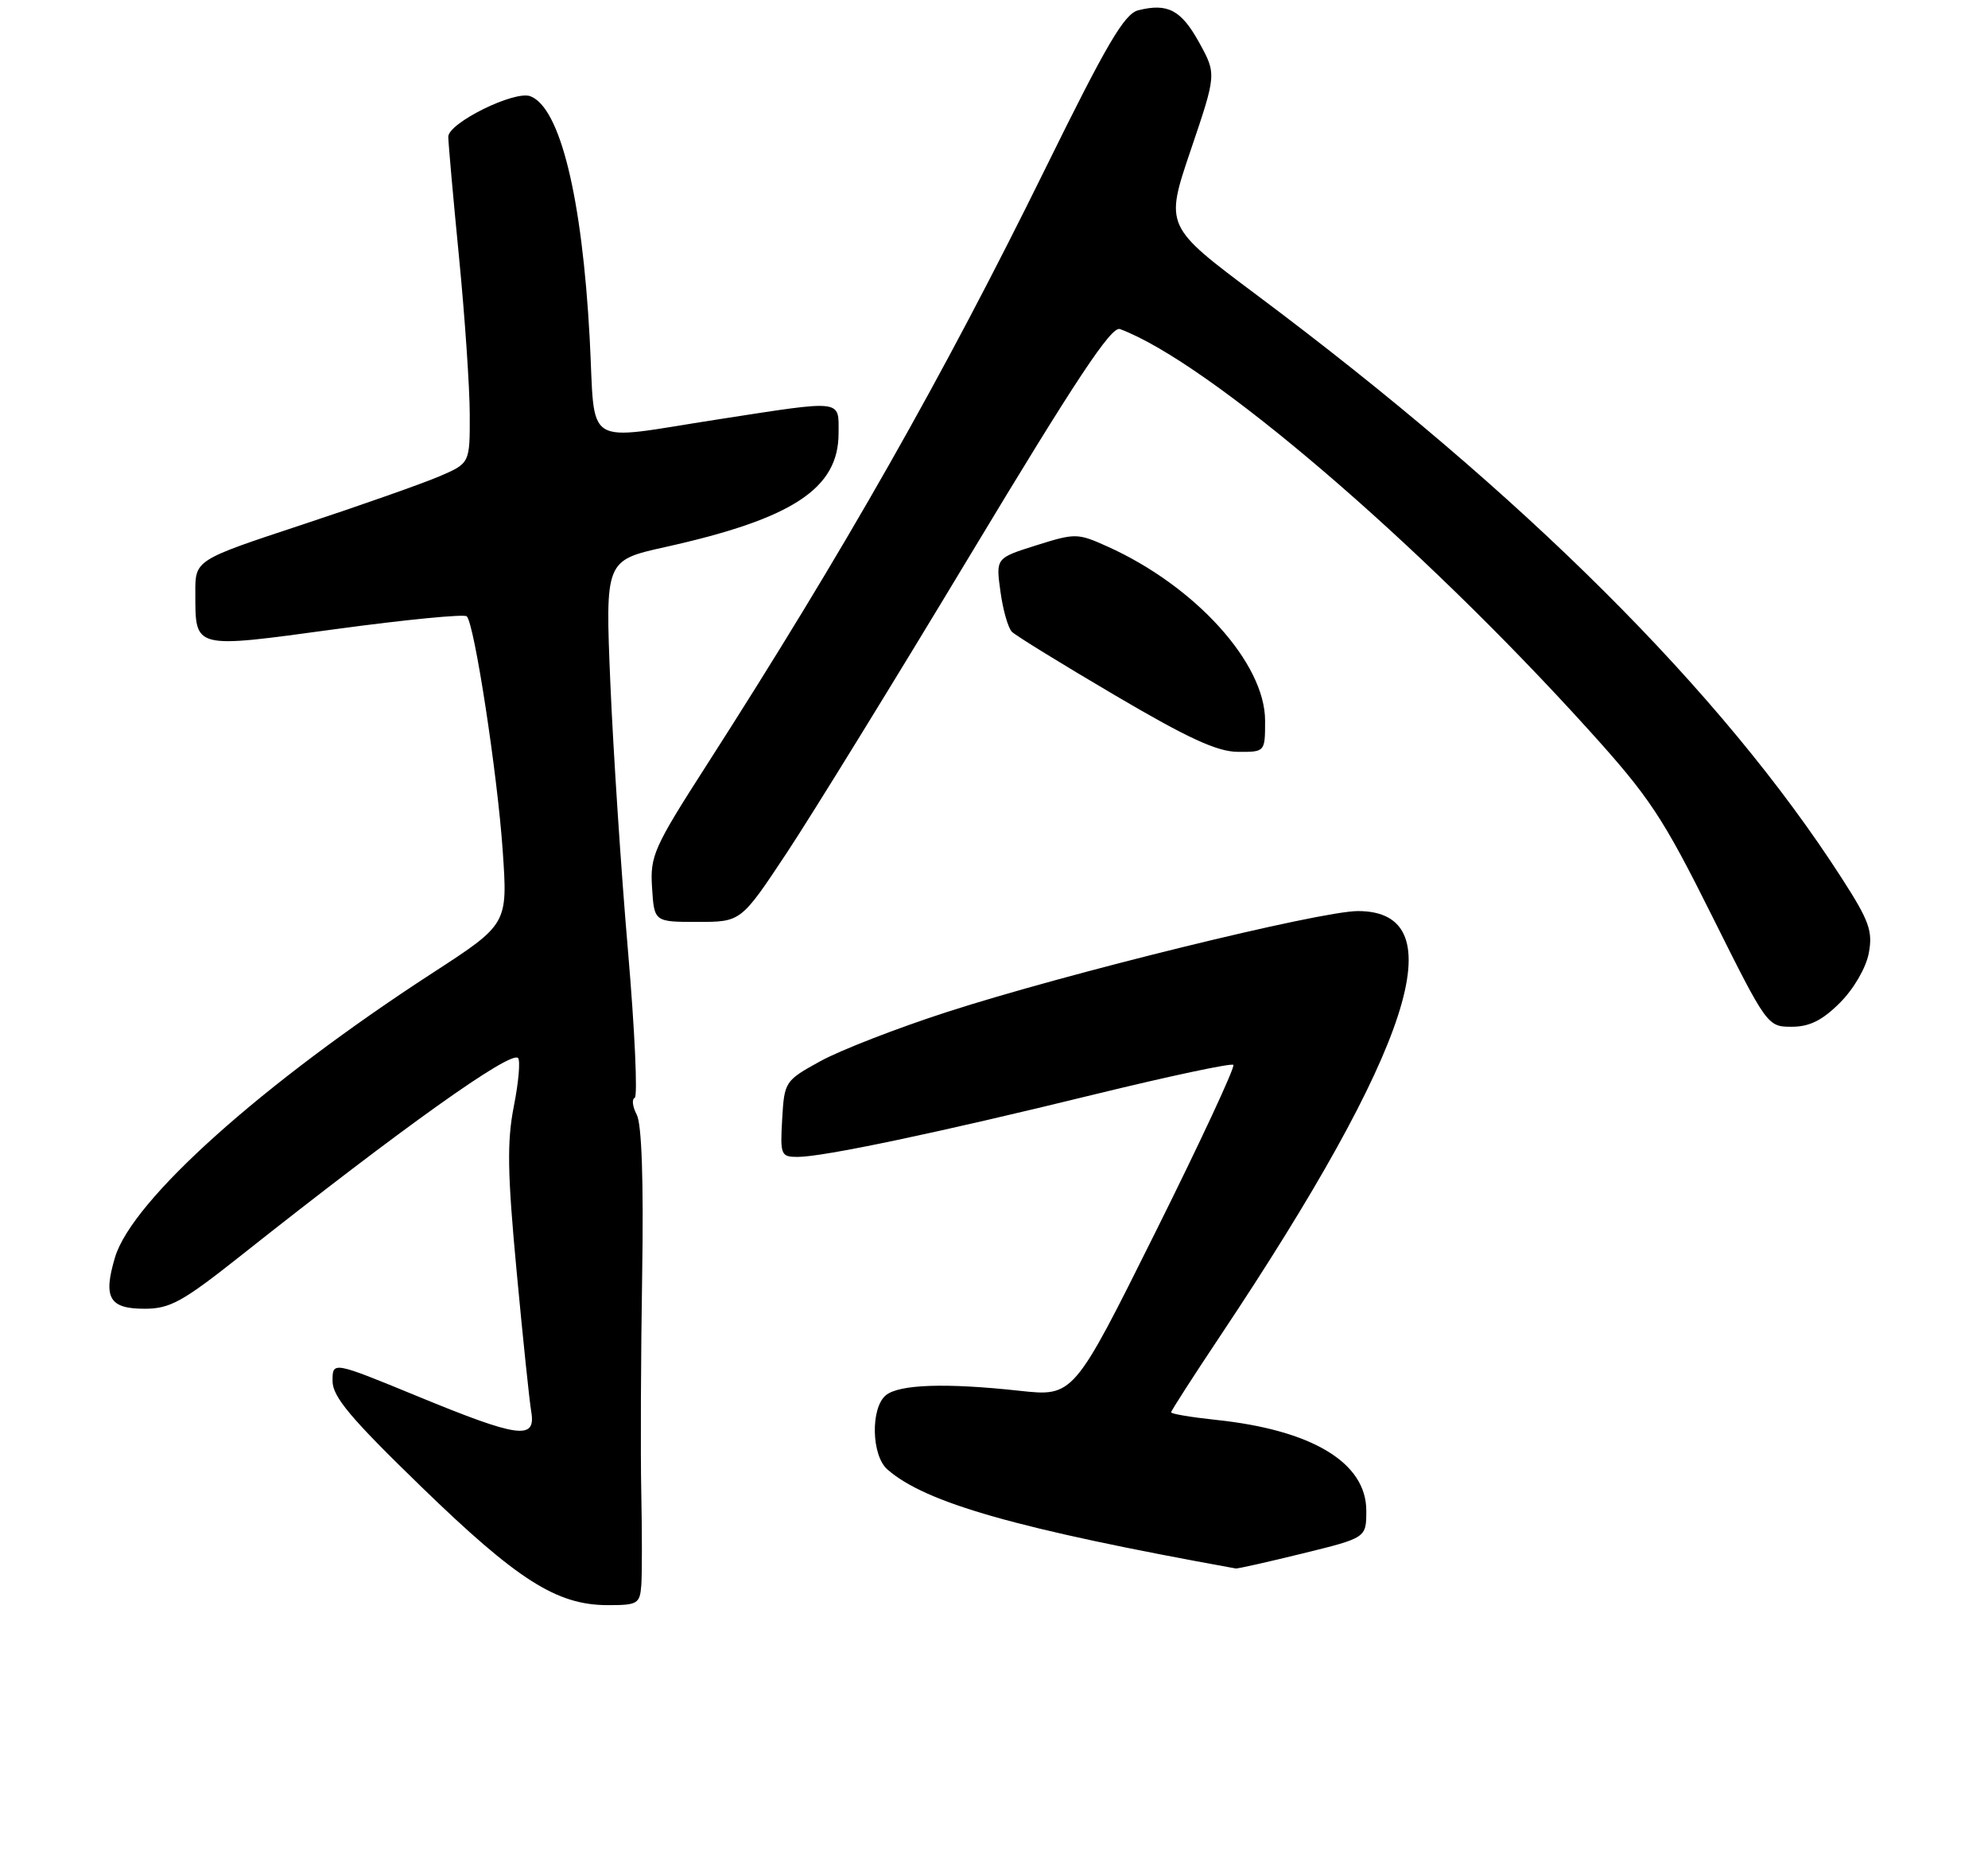 <?xml version="1.0" encoding="UTF-8" standalone="no"?>
<!DOCTYPE svg PUBLIC "-//W3C//DTD SVG 1.1//EN" "http://www.w3.org/Graphics/SVG/1.1/DTD/svg11.dtd" >
<svg xmlns="http://www.w3.org/2000/svg" xmlns:xlink="http://www.w3.org/1999/xlink" version="1.1" viewBox="0 0 275 257">
 <g >
 <path fill="currentColor"
d=" M 88.71 219.25 C 88.82 217.74 88.82 212.00 88.71 206.50 C 88.59 201.00 88.65 187.42 88.83 176.33 C 89.04 163.31 88.77 155.45 88.08 154.16 C 87.50 153.06 87.37 152.01 87.80 151.83 C 88.23 151.65 87.81 142.50 86.87 131.50 C 85.92 120.50 84.83 103.85 84.43 94.50 C 83.72 77.50 83.72 77.50 92.01 75.66 C 109.65 71.74 116.00 67.58 116.00 59.92 C 116.00 55.21 116.79 55.30 99.39 57.99 C 80.31 60.93 82.40 62.26 81.57 46.75 C 80.52 27.27 77.48 14.89 73.37 13.31 C 71.19 12.47 62.00 17.01 62.01 18.92 C 62.02 19.79 62.68 27.25 63.49 35.50 C 64.30 43.75 64.97 53.55 64.98 57.29 C 65.00 64.07 65.00 64.07 60.75 65.89 C 58.41 66.89 49.86 69.90 41.75 72.58 C 27.00 77.45 27.00 77.45 27.02 81.97 C 27.04 89.83 26.56 89.71 46.41 87.01 C 56.07 85.70 64.24 84.90 64.57 85.24 C 65.63 86.29 68.81 107.05 69.54 117.65 C 70.24 127.80 70.24 127.80 59.88 134.53 C 36.29 149.84 18.29 165.95 15.91 173.89 C 14.24 179.48 15.11 181.00 19.99 181.00 C 23.52 181.00 25.24 180.05 33.27 173.69 C 55.65 155.96 70.62 145.29 71.66 146.32 C 72.00 146.66 71.74 149.66 71.08 152.99 C 70.12 157.87 70.19 162.25 71.46 175.77 C 72.32 184.97 73.23 193.74 73.49 195.25 C 74.15 199.19 71.77 198.87 57.75 193.10 C 46.00 188.27 46.00 188.27 46.00 190.99 C 46.00 193.16 48.49 196.13 58.27 205.61 C 71.59 218.53 77.00 221.96 84.00 221.99 C 88.20 222.00 88.51 221.81 88.71 219.25 Z  M 180.20 214.84 C 189.00 212.68 189.00 212.68 189.00 208.92 C 189.00 202.27 181.48 197.75 168.13 196.36 C 164.76 196.00 162.00 195.54 162.00 195.32 C 162.00 195.11 165.07 190.34 168.82 184.72 C 195.32 145.00 201.47 126.00 187.84 126.00 C 182.61 126.00 147.42 134.64 131.00 139.96 C 124.12 142.18 116.25 145.24 113.50 146.75 C 108.58 149.46 108.50 149.58 108.20 154.75 C 107.91 159.73 108.02 160.00 110.34 160.00 C 113.86 160.00 129.71 156.67 151.30 151.38 C 161.65 148.85 170.33 147.00 170.61 147.27 C 170.88 147.55 166.02 157.99 159.80 170.47 C 148.50 193.16 148.50 193.16 141.00 192.34 C 130.82 191.23 124.37 191.45 122.53 192.97 C 120.41 194.74 120.54 201.29 122.75 203.22 C 128.03 207.85 140.65 211.44 170.95 216.92 C 171.20 216.96 175.36 216.03 180.20 214.84 Z  M 254.52 138.68 C 256.43 136.77 258.12 133.86 258.51 131.82 C 259.08 128.76 258.58 127.36 254.73 121.39 C 238.16 95.67 210.85 68.46 173.82 40.78 C 161.14 31.30 161.14 31.30 164.71 20.77 C 168.28 10.24 168.28 10.24 165.88 5.88 C 163.39 1.38 161.54 0.40 157.46 1.42 C 155.54 1.90 153.11 6.03 144.63 23.26 C 130.38 52.21 116.82 76.09 97.77 105.78 C 90.42 117.23 89.91 118.37 90.20 122.78 C 90.50 127.50 90.50 127.50 96.50 127.50 C 102.50 127.50 102.50 127.50 108.80 118.00 C 112.26 112.78 123.71 94.20 134.23 76.72 C 148.89 52.37 153.74 45.06 154.93 45.51 C 167.17 50.08 196.18 74.89 219.75 100.93 C 228.18 110.24 230.00 112.99 236.83 126.68 C 244.42 141.89 244.49 142.00 247.84 142.00 C 250.31 142.00 252.08 141.12 254.52 138.68 Z  M 175.00 99.67 C 175.00 91.71 165.35 81.05 153.19 75.58 C 149.06 73.72 148.74 73.72 143.34 75.42 C 137.75 77.18 137.75 77.18 138.39 81.80 C 138.73 84.34 139.45 86.85 139.98 87.38 C 140.51 87.91 146.91 91.85 154.22 96.15 C 164.36 102.12 168.39 103.97 171.25 103.98 C 175.00 104.00 175.00 104.00 175.00 99.67 Z "/>
</g>
</svg>